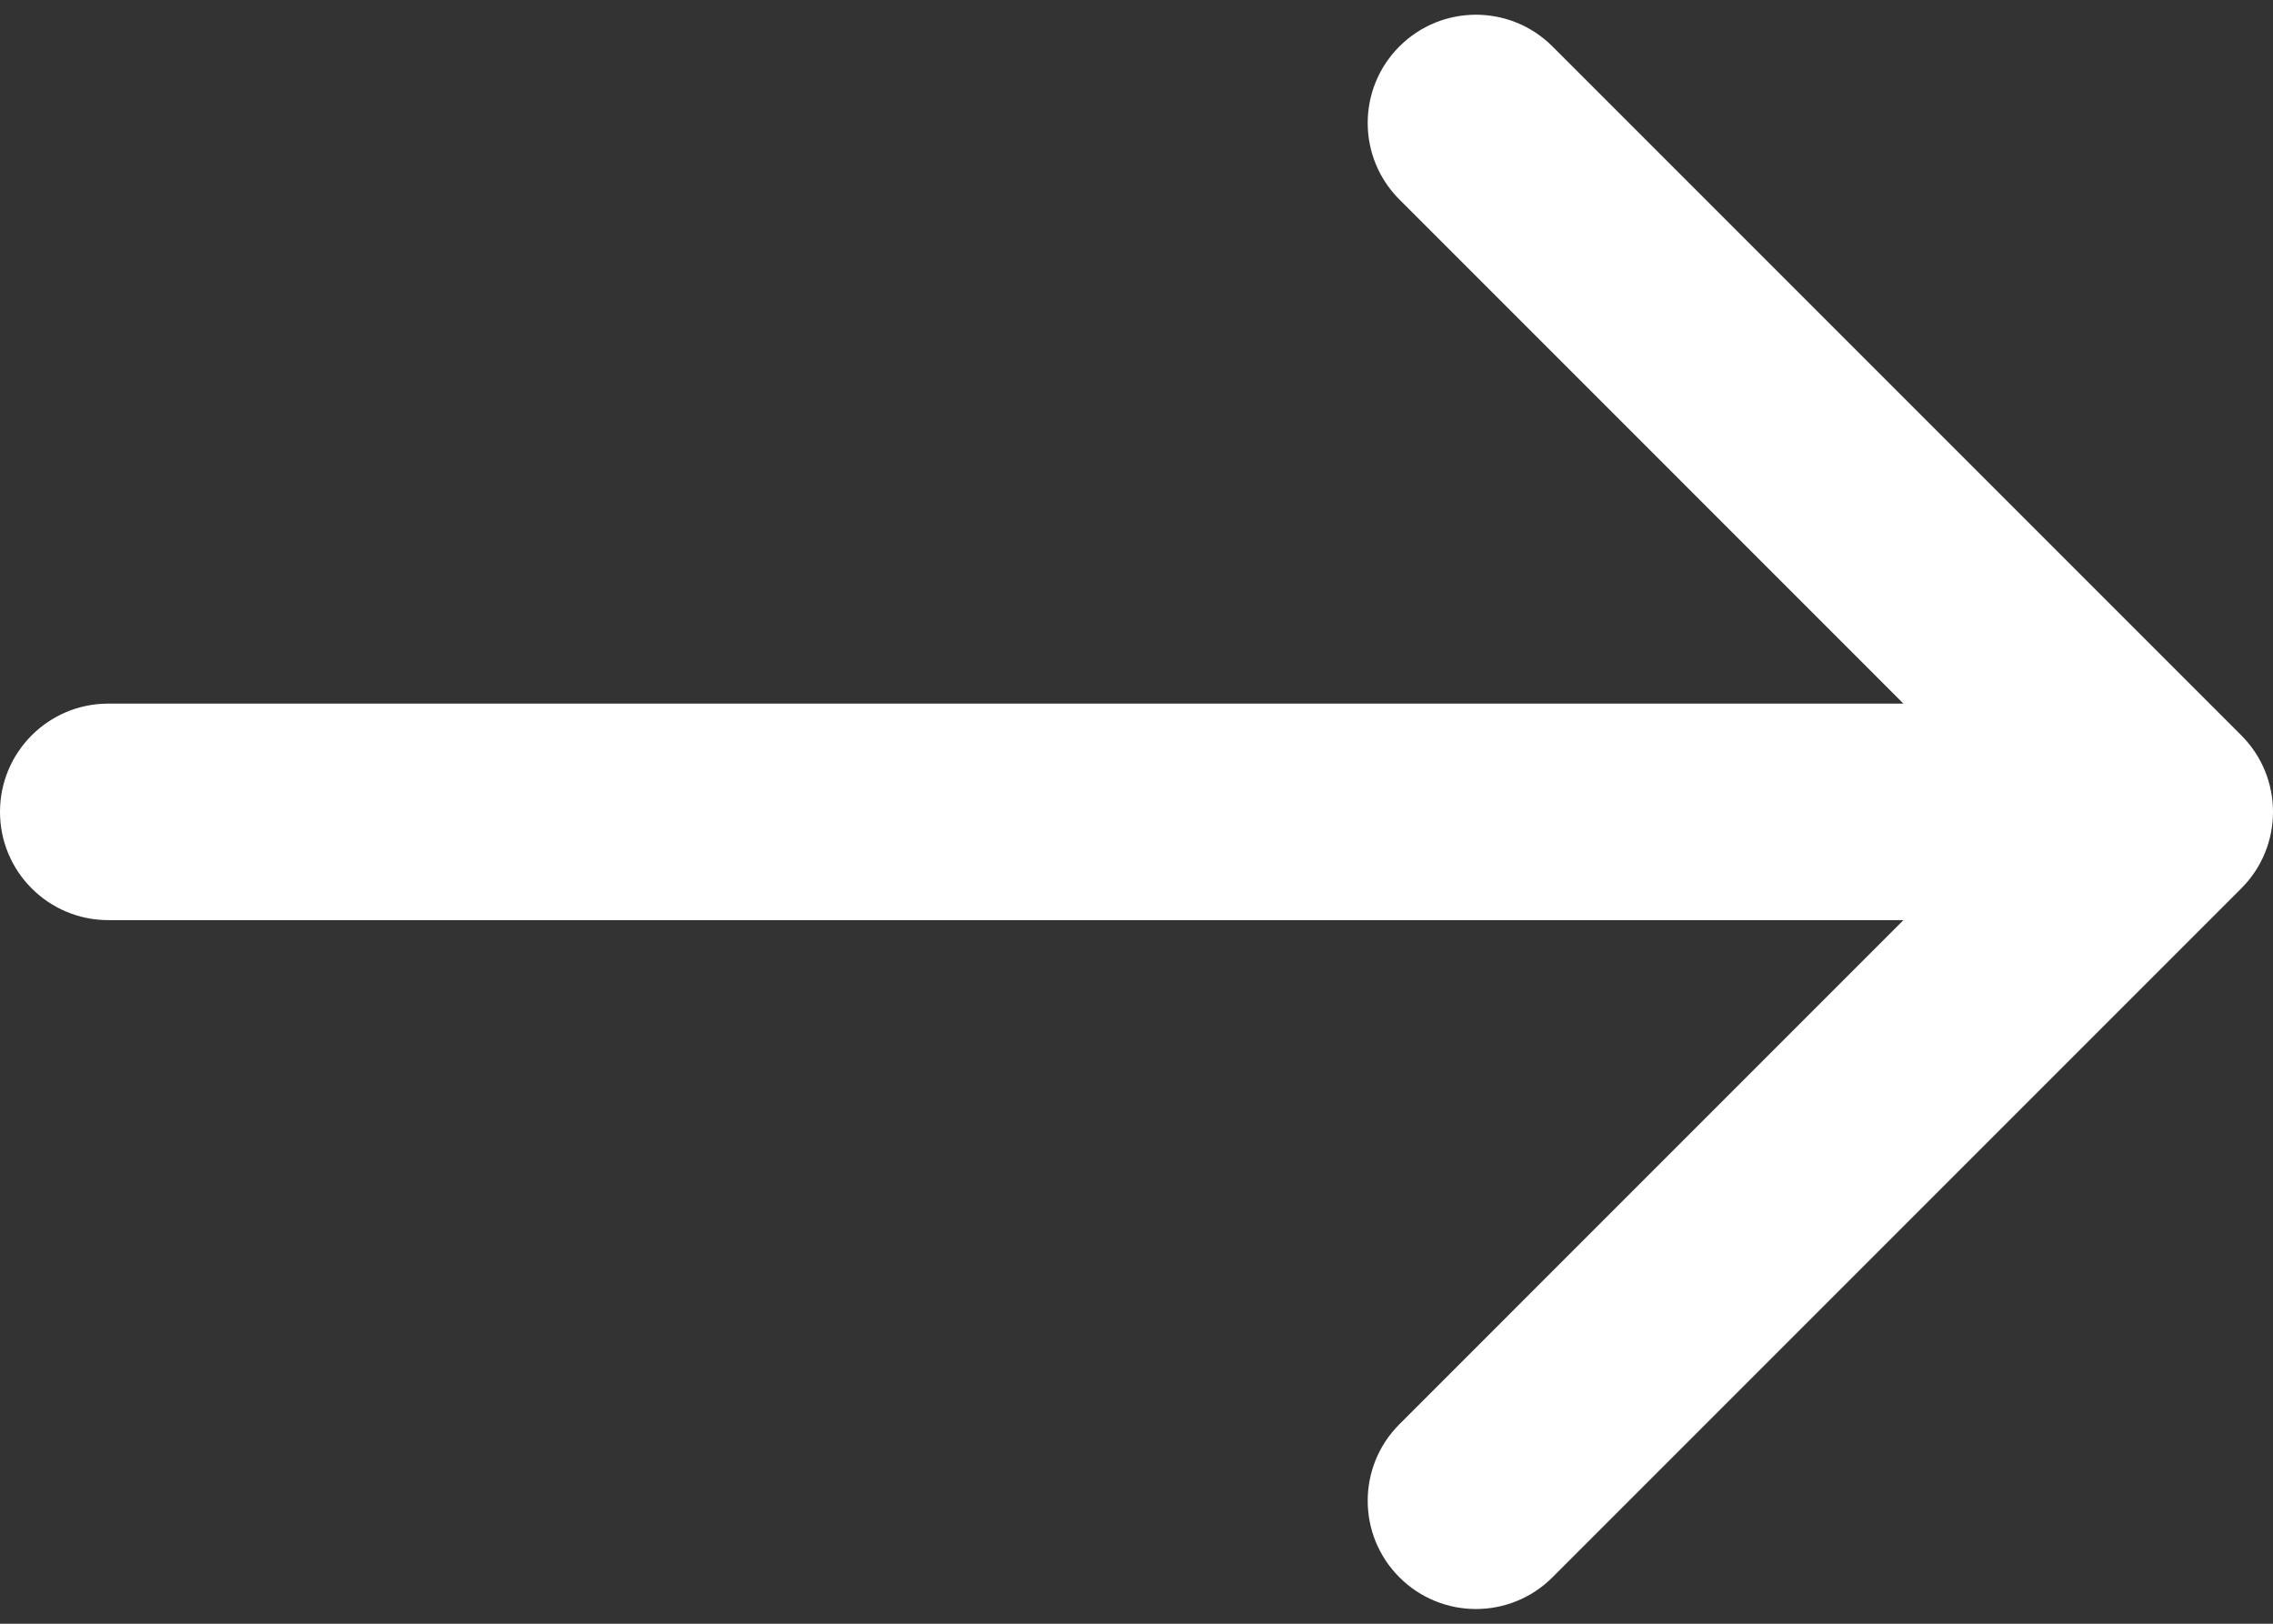 <svg width="63" height="45" viewBox="0 0 63 45" fill="none" xmlns="http://www.w3.org/2000/svg">
<rect x="0" y="0" width="63" height="45" fill="#333333" stroke="none"/>
<path d="M3 19.5C1.343 19.5 0 20.843 0 22.5C0 24.157 1.343 25.5 3 25.5V19.5ZM62.121 24.621C63.293 23.45 63.293 21.55 62.121 20.379L43.029 1.287C41.858 0.115 39.958 0.115 38.787 1.287C37.615 2.458 37.615 4.358 38.787 5.529L55.757 22.5L38.787 39.471C37.615 40.642 37.615 42.542 38.787 43.713C39.958 44.885 41.858 44.885 43.029 43.713L62.121 24.621ZM3 25.5H60V19.5H3V25.5Z" fill="white"/>
</svg>
